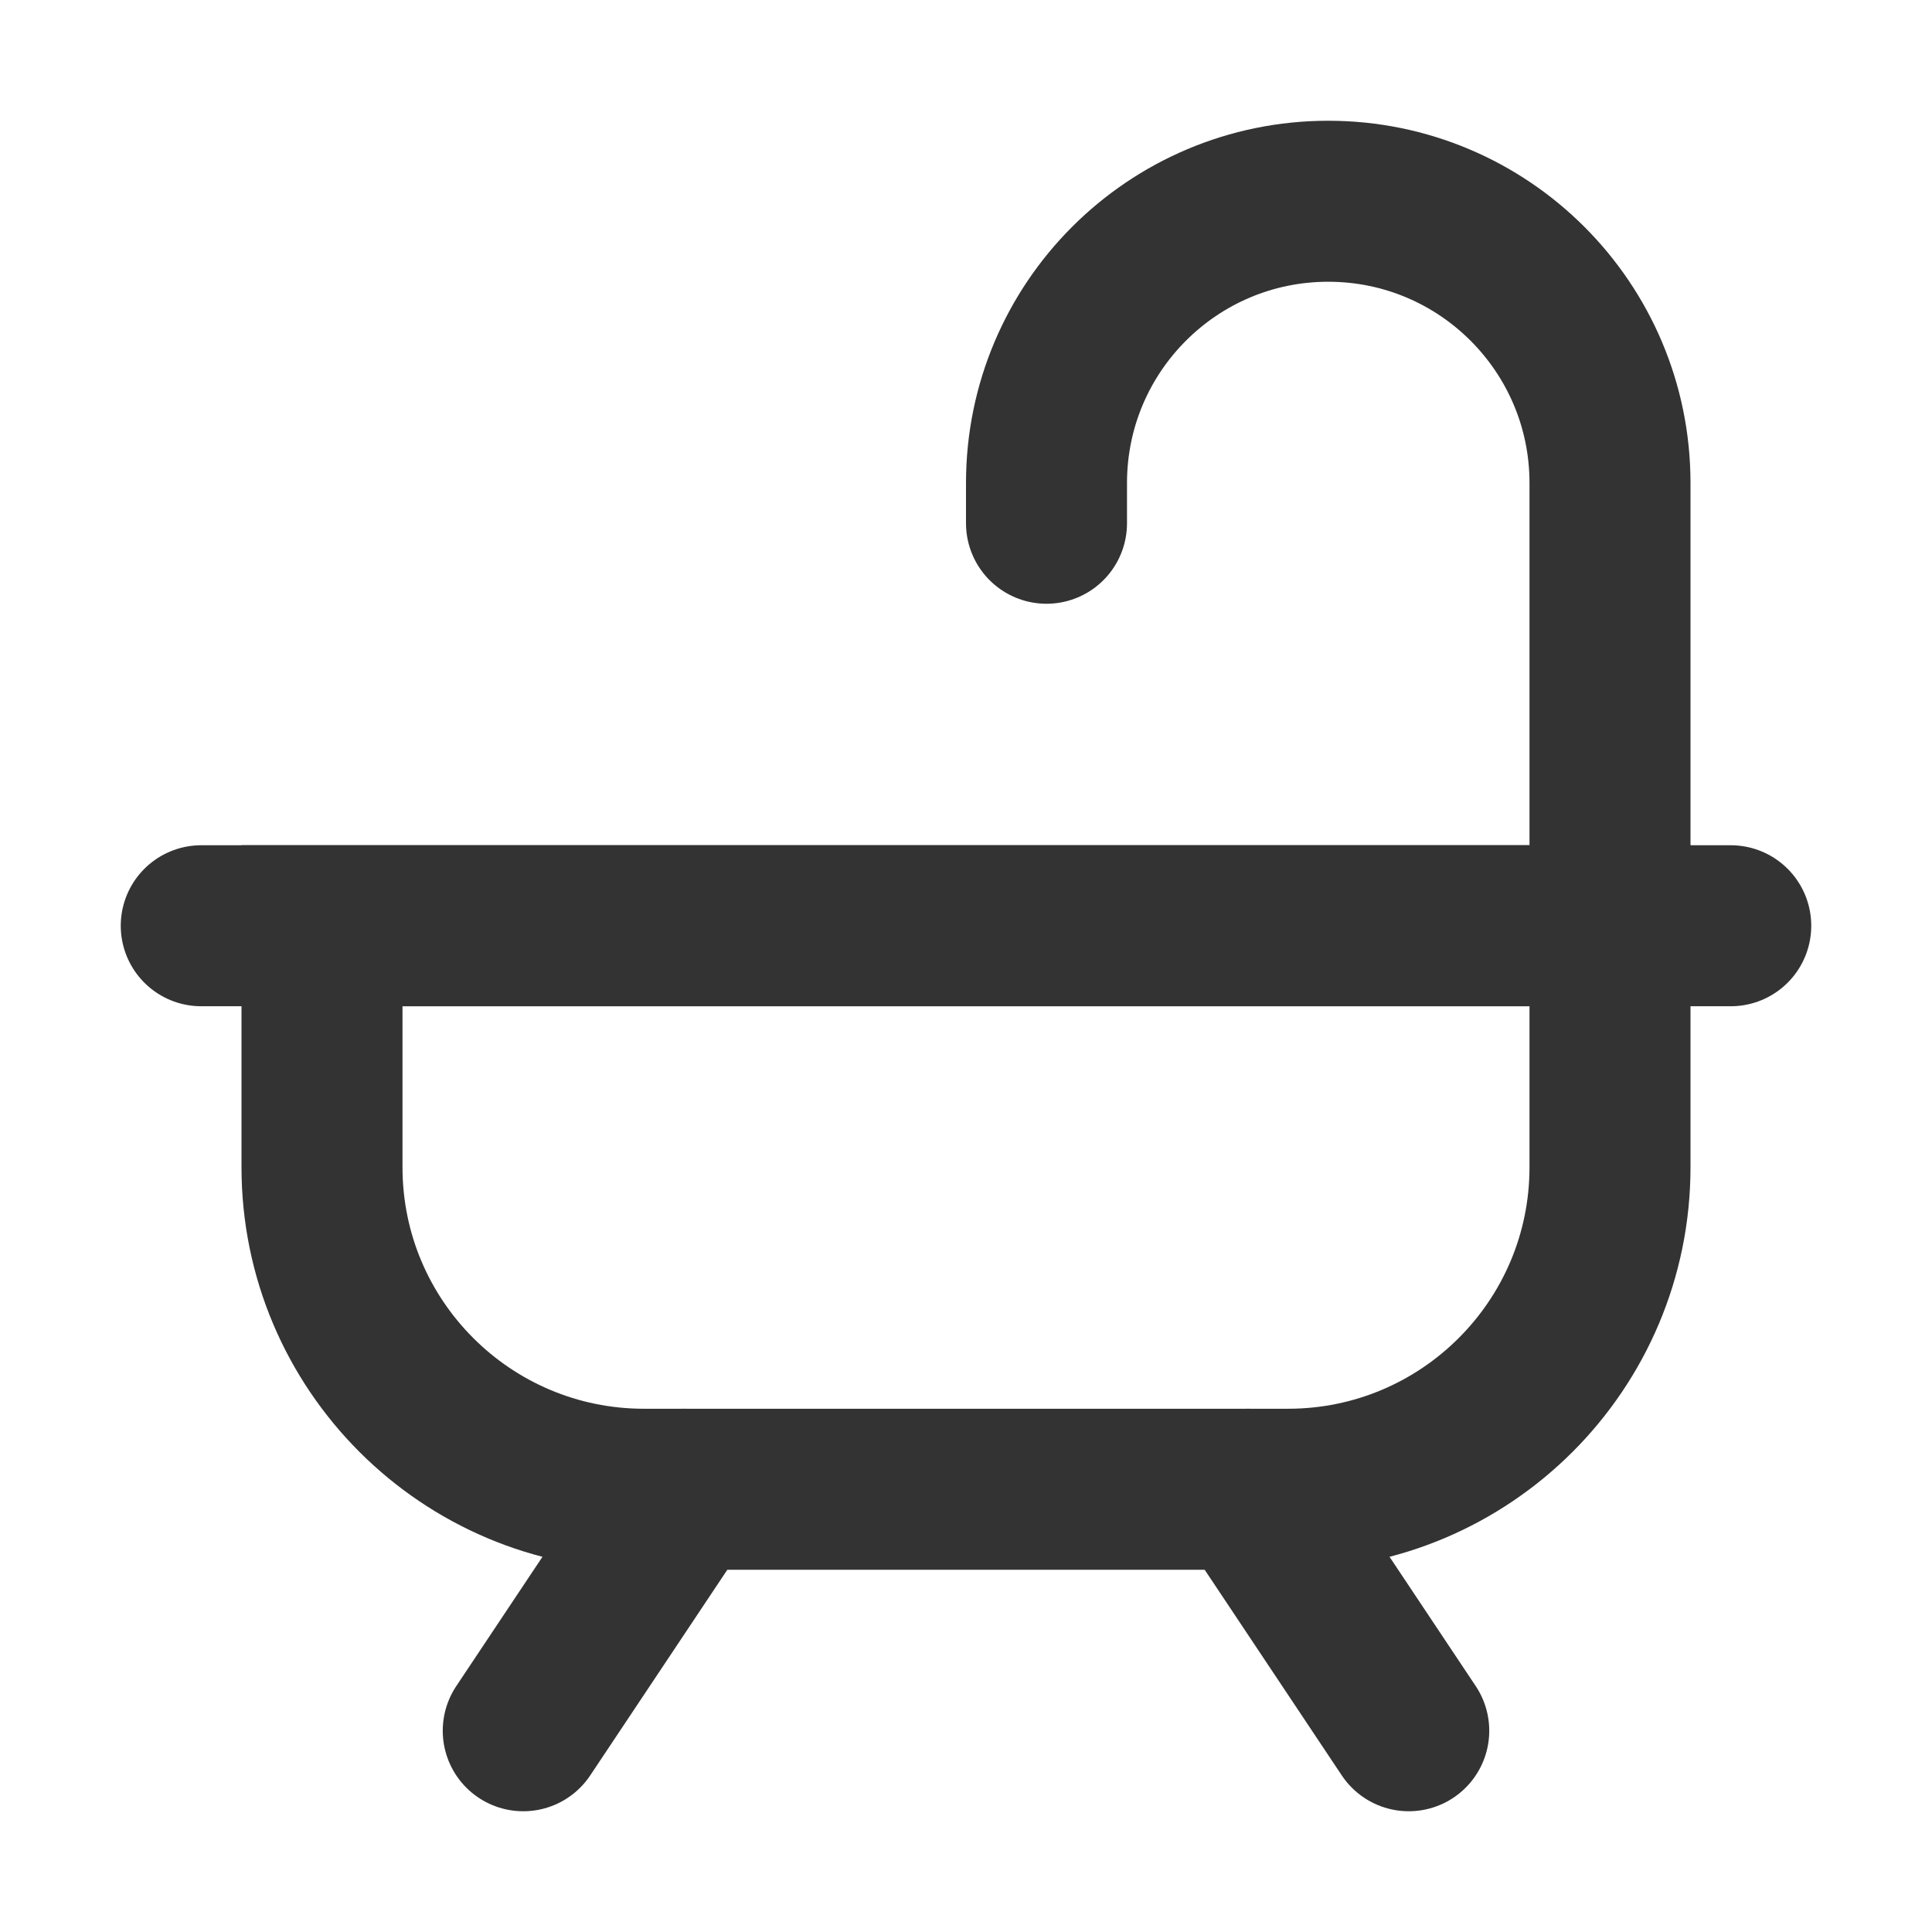 <?xml version="1.0" encoding="UTF-8"?><svg width="24" height="24" viewBox="0 0 48 48" fill="none" xmlns="http://www.w3.org/2000/svg"><path d="M40 23V12C40 8.134 36.866 5 33 5V5C29.134 5 26 8.134 26 12V13" stroke="#333" stroke-width="4" stroke-linecap="round"/><path d="M40 29V23H8V29C8 33.418 11.582 37 16 37H32C36.418 37 40 33.418 40 29Z" fill="none" stroke="#333" stroke-width="4" stroke-linecap="round"/><path d="M43 23H5" stroke="#333" stroke-width="4" stroke-linecap="round"/><path d="M17 37L13 43" stroke="#333" stroke-width="4" stroke-linecap="round" stroke-linejoin="round"/><path d="M31 37L35 43" stroke="#333" stroke-width="4" stroke-linecap="round" stroke-linejoin="round"/></svg>